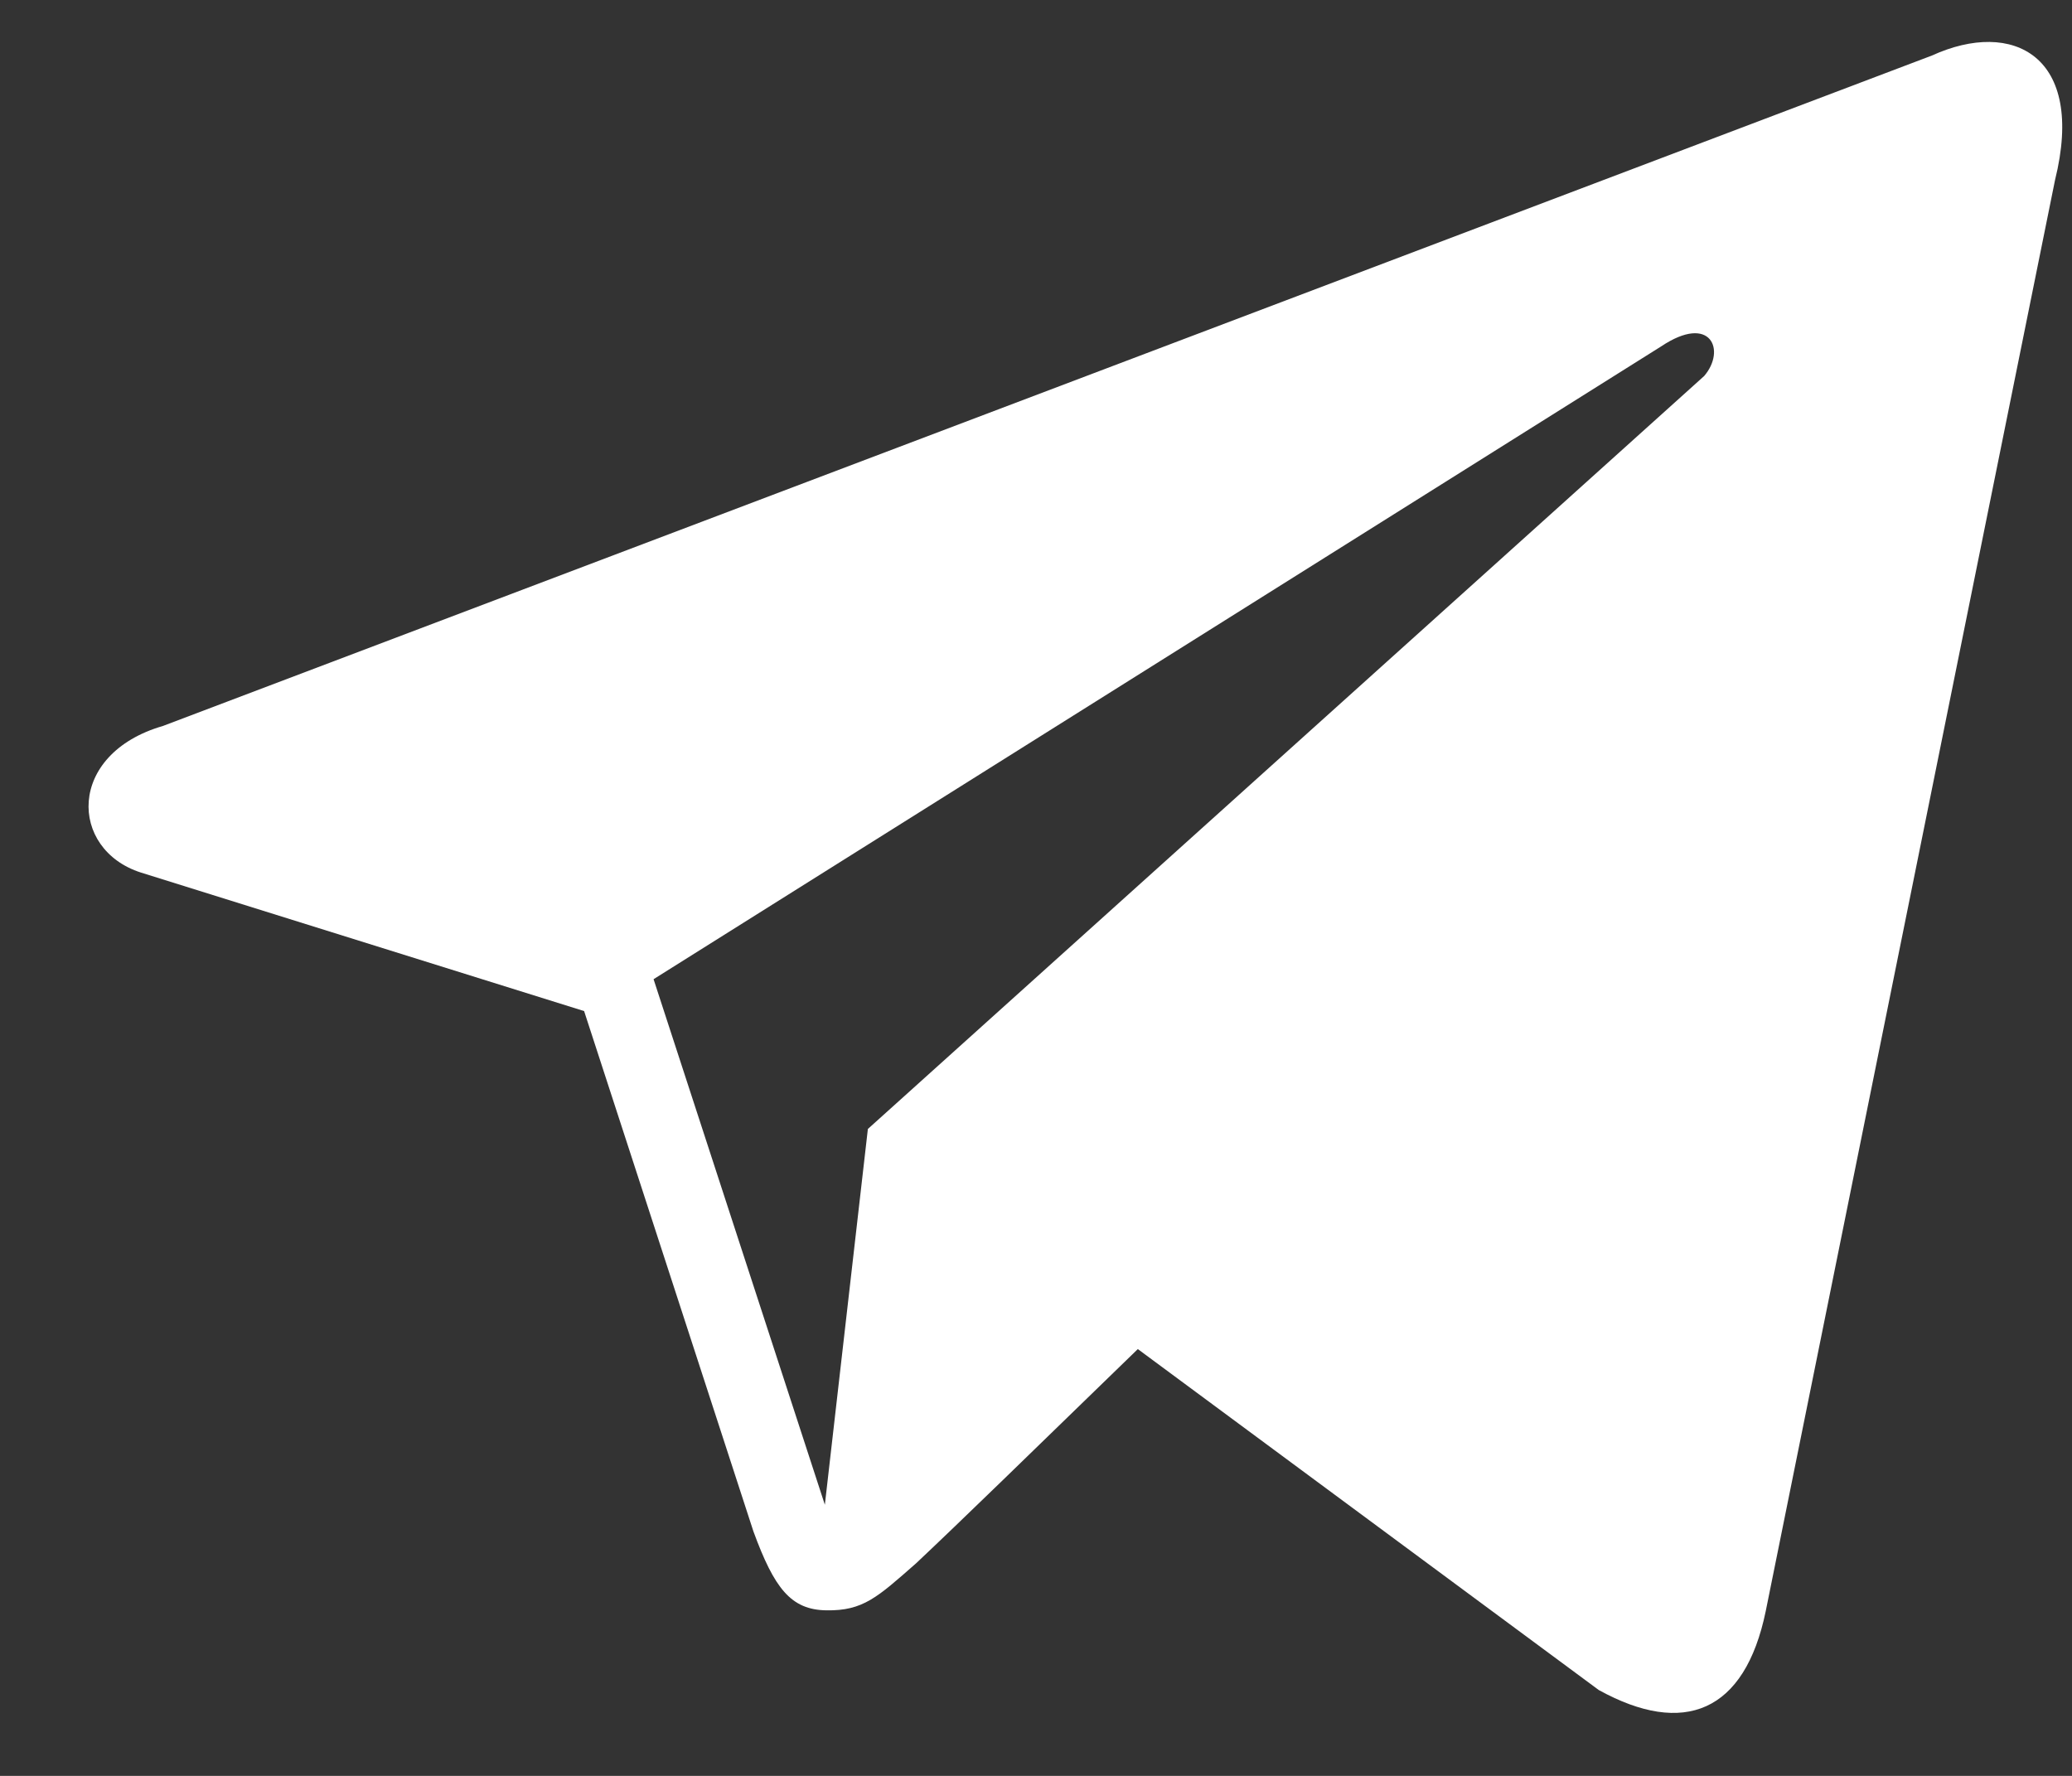 <svg width="21" height="18" viewBox="0 0 21 18" fill="none" xmlns="http://www.w3.org/2000/svg">
<rect x="0" y="0" width="21" height="18" fill="#333333" stroke="none"/>
<path fill-rule="evenodd" clip-rule="evenodd" d="M19.58 0.563L1.652 7.358C0.672 7.642 0.7 8.611 1.428 8.844L5.92 10.248L7.636 15.522C7.848 16.1 8.016 16.317 8.376 16.322C8.748 16.328 8.892 16.19 9.284 15.846C9.74 15.417 10.432 14.742 11.532 13.674L16.204 17.13C17.064 17.604 17.684 17.358 17.896 16.33L20.828 1.825C21.14 0.565 20.4 0.189 19.58 0.563ZM6.624 9.925L16.836 3.511C17.34 3.174 17.496 3.551 17.272 3.811L8.796 11.443L8.36 15.252L6.624 9.925Z" fill="white"/>
</svg>

